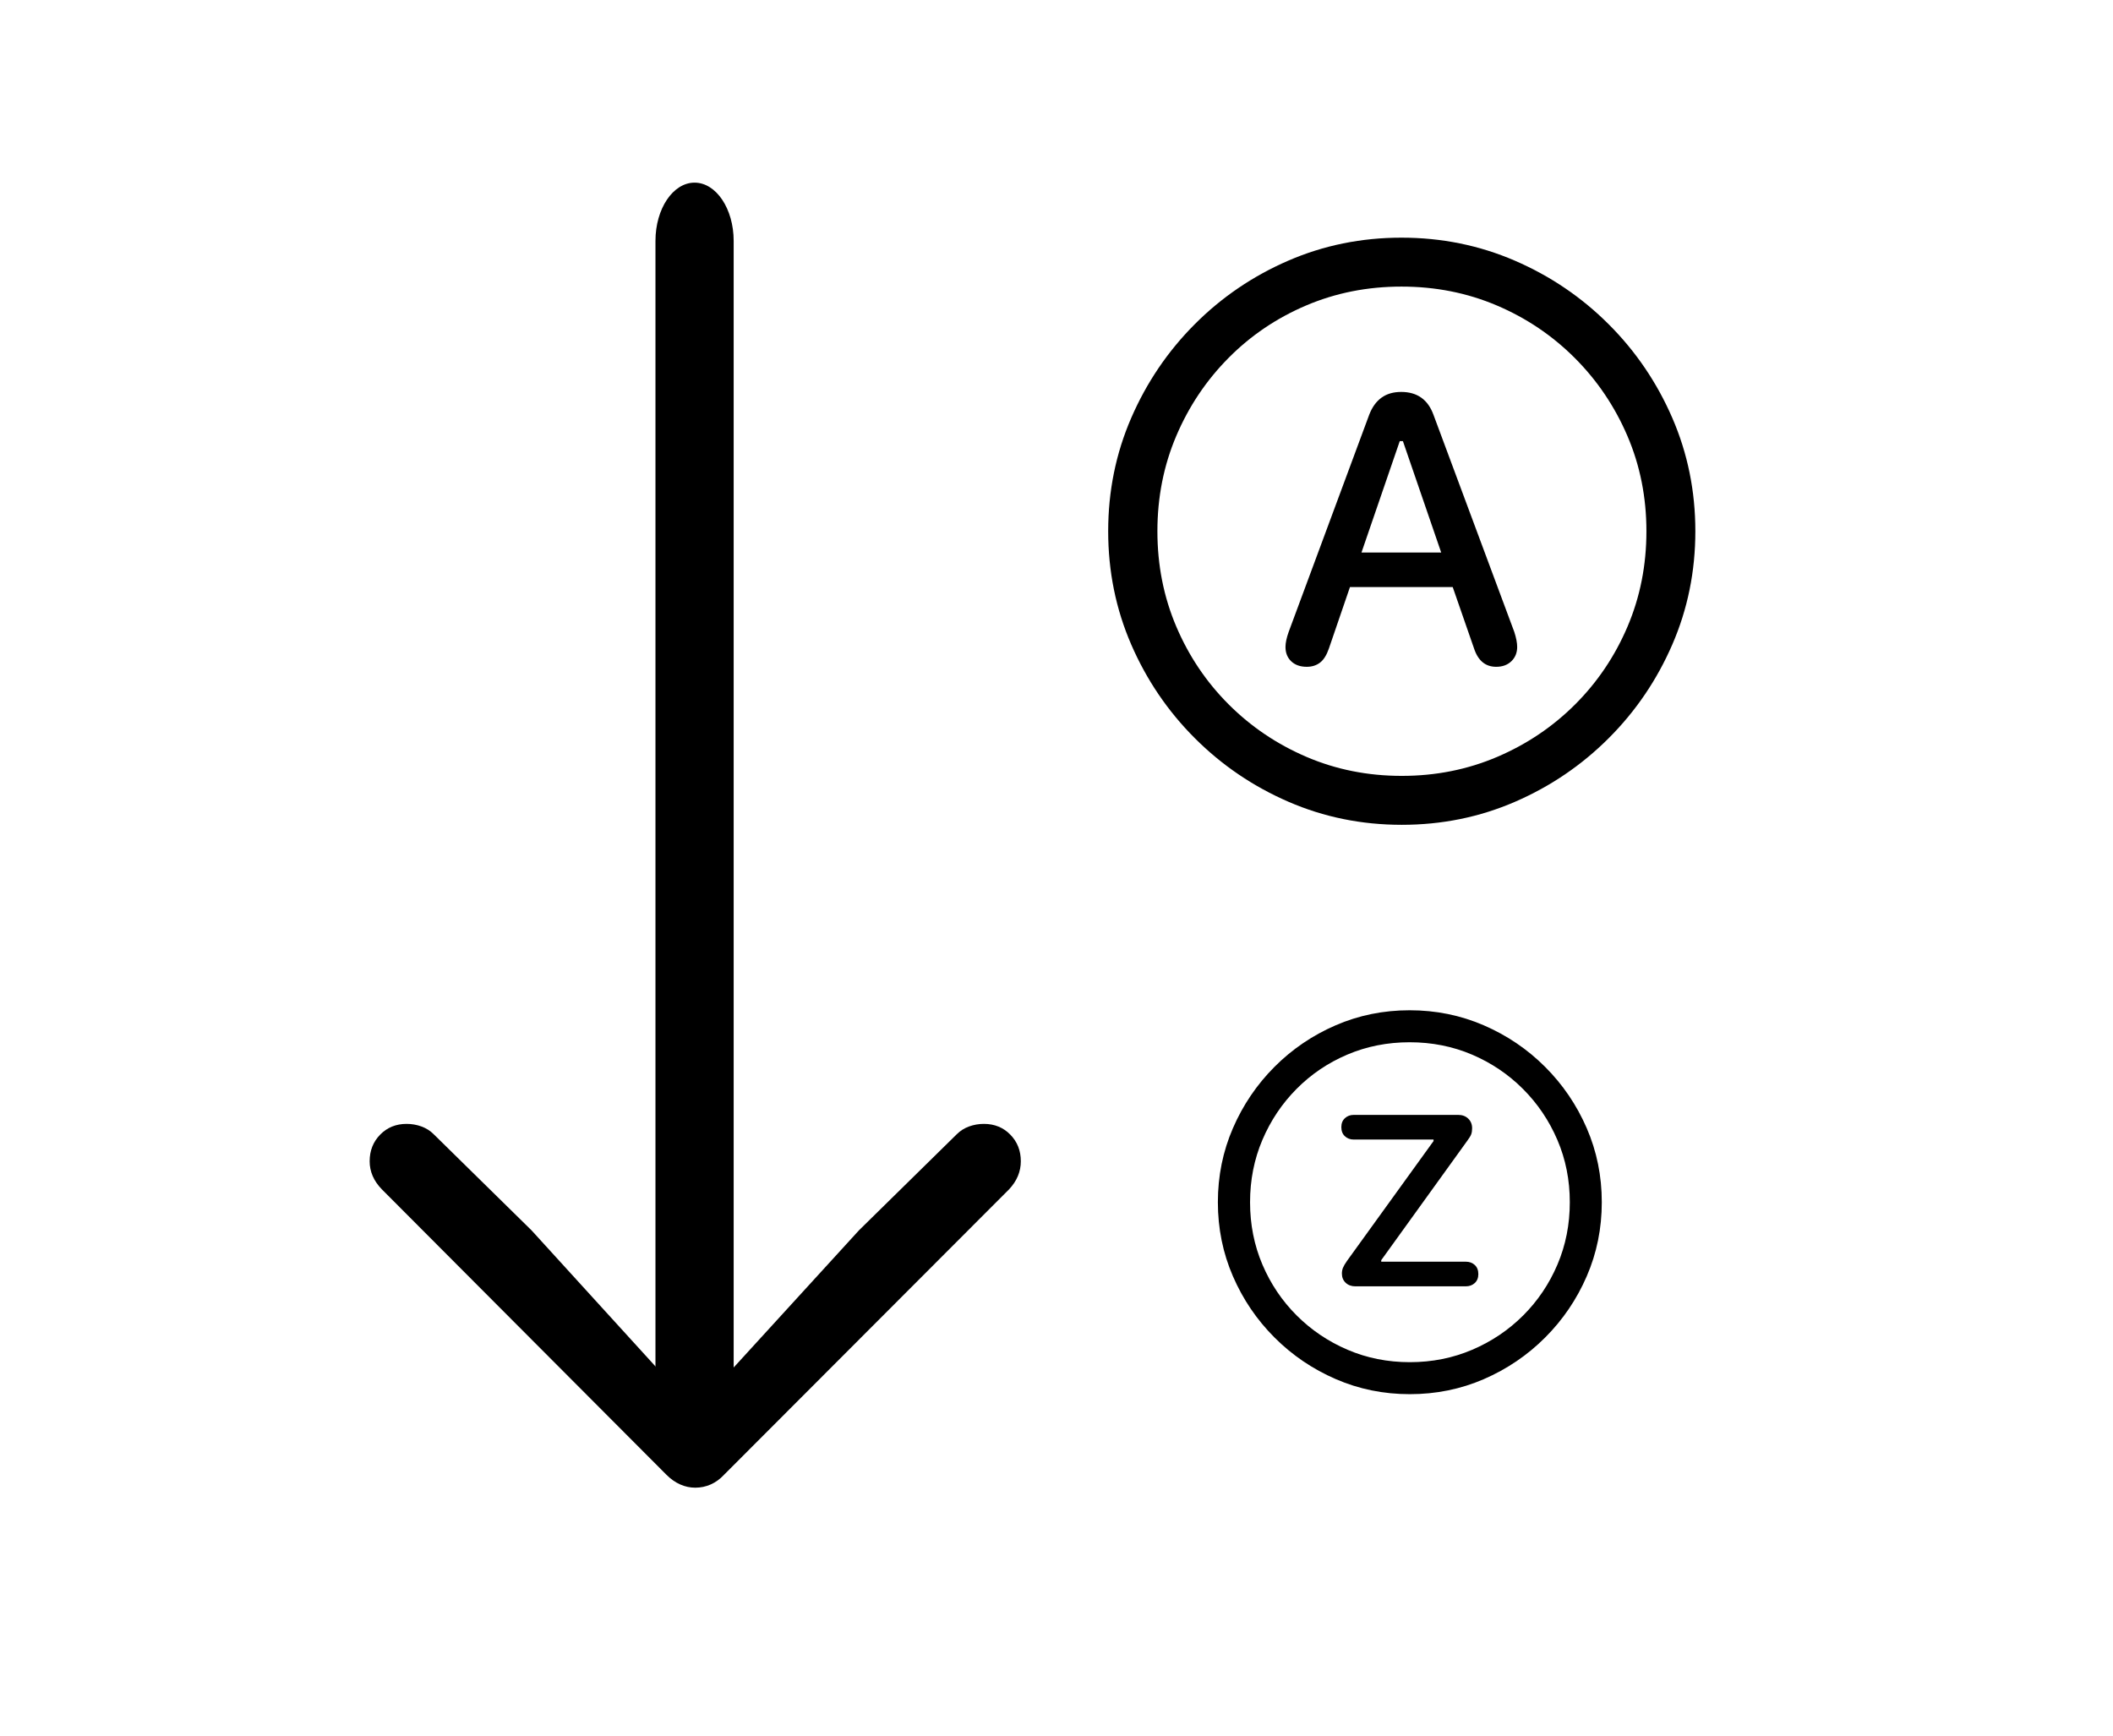 <?xml version="1.0" encoding="UTF-8" standalone="no"?>
<!DOCTYPE svg PUBLIC "-//W3C//DTD SVG 1.1//EN" "http://www.w3.org/Graphics/SVG/1.1/DTD/svg11.dtd">

<!-- Created with Vectornator (http://vectornator.io/) -->
<svg height="100%" stroke-miterlimit="10" style="fill-rule:nonzero;clip-rule:evenodd;stroke-linecap:round;stroke-linejoin:round;" version="1.1" viewBox="0 0 465.996 382.78" width="100%" xml:space="preserve" xmlns="http://www.w3.org/2000/svg" xmlns:vectornator="http://vectornator.io" xmlns:xlink="http://www.w3.org/1999/xlink">
<defs>
<clipPath id="TextBounds">
<rect height="147.908" width="155.839" x="231.534" y="39.211"/>
</clipPath>
<clipPath id="TextBounds_2">
<rect height="102.436" width="99.526" x="259.658" y="214.173"/>
</clipPath>
<clipPath id="TextBounds_3">
<rect height="102.436" width="100.148" x="259.556" y="214.581"/>
</clipPath>
<clipPath id="TextBounds_4">
<rect height="156.137" width="167.476" x="231.963" y="39.724"/>
</clipPath>
<clipPath id="TextBounds_5">
<rect height="267.683" width="190.453" x="55.869" y="122.257"/>
</clipPath>
</defs>
<g id="Layer-1" vectornator:layerName="Layer 1">
<path clip-path="url(#TextBounds)" d="M309.142 181.907C317.987 181.907 326.313 180.214 334.12 176.828C341.928 173.443 348.815 168.767 354.782 162.8C360.749 156.833 365.425 149.946 368.81 142.138C372.196 134.331 373.888 126.005 373.888 117.16C373.888 108.316 372.196 99.99 368.81 92.182C365.425 84.375 360.749 77.488 354.782 71.521C348.815 65.554 341.917 60.878 334.089 57.492C326.26 54.107 317.923 52.414 309.079 52.414C300.234 52.414 291.908 54.107 284.101 57.492C276.293 60.878 269.417 65.554 263.471 71.521C257.525 77.488 252.86 84.375 249.474 92.182C246.089 99.99 244.396 108.316 244.396 117.16C244.396 126.005 246.089 134.331 249.474 142.138C252.86 149.946 257.536 156.833 263.503 162.8C269.469 168.767 276.357 173.443 284.164 176.828C291.972 180.214 300.298 181.907 309.142 181.907ZM309.142 171.115C301.652 171.115 294.649 169.719 288.132 166.926C281.615 164.133 275.891 160.272 270.961 155.342C266.031 150.412 262.18 144.688 259.408 138.171C256.637 131.654 255.251 124.651 255.251 117.16C255.251 109.67 256.637 102.667 259.408 96.15C262.18 89.633 266.021 83.899 270.929 78.948C275.838 73.996 281.551 70.135 288.068 67.363C294.585 64.591 301.589 63.205 309.079 63.205C316.569 63.205 323.573 64.591 330.09 67.363C336.607 70.135 342.341 73.996 347.292 78.948C352.243 83.899 356.115 89.633 358.908 96.15C361.701 102.667 363.097 109.67 363.097 117.16C363.097 124.651 361.711 131.654 358.94 138.171C356.168 144.688 352.317 150.412 347.387 155.342C342.457 160.272 336.723 164.133 330.185 166.926C323.647 169.719 316.633 171.115 309.142 171.115ZM288.195 147.058C289.338 147.058 290.311 146.751 291.115 146.137C291.919 145.524 292.575 144.476 293.083 142.995L297.717 129.475L320.378 129.475L325.075 142.995C325.964 145.704 327.593 147.058 329.963 147.058C331.359 147.058 332.481 146.645 333.327 145.82C334.173 144.995 334.596 143.948 334.596 142.678C334.596 141.789 334.385 140.689 333.962 139.377L316.125 91.452C314.898 88.109 312.528 86.438 309.015 86.438C307.28 86.438 305.831 86.861 304.667 87.707C303.503 88.554 302.604 89.802 301.969 91.452L284.196 139.377C283.731 140.689 283.498 141.789 283.498 142.678C283.498 143.99 283.921 145.048 284.767 145.852C285.614 146.656 286.756 147.058 288.195 147.058ZM300.256 121.858L308.698 97.292L309.396 97.292L317.839 121.858L300.256 121.858Z" fill="#000000" fill-rule="evenodd" opacity="1" stroke="none"/>
<path clip-path="url(#TextBounds_2)" d="M310.921 307.474C316.704 307.474 322.148 306.367 327.253 304.154C332.358 301.94 336.861 298.883 340.763 294.981C344.664 291.08 347.722 286.577 349.935 281.472C352.149 276.367 353.255 270.923 353.255 265.14C353.255 259.357 352.149 253.913 349.935 248.808C347.722 243.703 344.664 239.2 340.763 235.299C336.861 231.397 332.351 228.34 327.232 226.126C322.114 223.913 316.663 222.806 310.88 222.806C305.097 222.806 299.653 223.913 294.548 226.126C289.443 228.34 284.947 231.397 281.059 235.299C277.172 239.2 274.121 243.703 271.908 248.808C269.694 253.913 268.587 259.357 268.587 265.14C268.587 270.923 269.694 276.367 271.908 281.472C274.121 286.577 277.179 291.08 281.08 294.981C284.981 298.883 289.485 301.94 294.59 304.154C299.695 306.367 305.139 307.474 310.921 307.474ZM310.921 300.418C306.024 300.418 301.445 299.505 297.184 297.679C292.923 295.853 289.18 293.328 285.957 290.105C282.733 286.881 280.215 283.139 278.403 278.878C276.591 274.617 275.685 270.038 275.685 265.14C275.685 260.243 276.591 255.663 278.403 251.402C280.215 247.141 282.726 243.392 285.936 240.155C289.146 236.917 292.881 234.393 297.142 232.58C301.403 230.768 305.982 229.862 310.88 229.862C315.777 229.862 320.357 230.768 324.618 232.58C328.879 234.393 332.628 236.917 335.865 240.155C339.103 243.392 341.634 247.141 343.46 251.402C345.287 255.663 346.2 260.243 346.2 265.14C346.2 270.038 345.294 274.617 343.481 278.878C341.669 283.139 339.151 286.881 335.928 290.105C332.704 293.328 328.955 295.853 324.68 297.679C320.405 299.505 315.819 300.418 310.921 300.418ZM298.927 283.692L323.248 283.692C324.05 283.692 324.715 283.45 325.24 282.966C325.766 282.482 326.029 281.825 326.029 280.995C326.029 280.137 325.766 279.466 325.24 278.982C324.715 278.497 324.05 278.255 323.248 278.255L304.613 278.255L304.613 277.923L323.663 251.485C324.078 250.932 324.348 250.475 324.472 250.116C324.597 249.756 324.659 249.327 324.659 248.829C324.659 247.971 324.376 247.266 323.808 246.712C323.241 246.159 322.501 245.882 321.588 245.882L298.553 245.882C297.779 245.882 297.128 246.124 296.603 246.609C296.077 247.093 295.814 247.75 295.814 248.58C295.814 249.438 296.077 250.109 296.603 250.593C297.128 251.077 297.779 251.319 298.553 251.319L316.151 251.319L316.151 251.651L297.059 278.089C296.616 278.726 296.319 279.238 296.167 279.625C296.015 280.012 295.939 280.427 295.939 280.87C295.939 281.7 296.215 282.378 296.769 282.904C297.322 283.43 298.041 283.692 298.927 283.692Z" fill="#000000" fill-rule="evenodd" opacity="1" stroke="none"/>
</g>
<g id="Layer-2" vectornator:layerName="Layer 2" visibility="hidden">
<path clip-path="url(#TextBounds_3)" d="M310.82 307.881C316.602 307.881 322.046 306.775 327.151 304.561C332.256 302.348 336.76 299.29 340.661 295.389C344.562 291.487 347.62 286.984 349.833 281.879C352.047 276.774 353.154 271.33 353.154 265.548C353.154 259.765 352.047 254.321 349.833 249.216C347.62 244.111 344.562 239.608 340.661 235.706C336.76 231.805 332.249 228.747 327.131 226.534C322.012 224.32 316.561 223.214 310.778 223.214C304.995 223.214 299.551 224.32 294.446 226.534C289.341 228.747 284.845 231.805 280.958 235.706C277.07 239.608 274.019 244.111 271.806 249.216C269.592 254.321 268.486 259.765 268.486 265.548C268.486 271.33 269.592 276.774 271.806 281.879C274.019 286.984 277.077 291.487 280.978 295.389C284.88 299.29 289.383 302.348 294.488 304.561C299.593 306.775 305.037 307.881 310.82 307.881ZM310.82 300.826C305.922 300.826 301.343 299.913 297.082 298.087C292.821 296.26 289.078 293.736 285.855 290.512C282.631 287.289 280.114 283.546 278.301 279.285C276.489 275.024 275.583 270.445 275.583 265.548C275.583 260.65 276.489 256.071 278.301 251.81C280.114 247.549 282.625 243.799 285.834 240.562C289.044 237.325 292.779 234.8 297.04 232.988C301.301 231.175 305.881 230.269 310.778 230.269C315.676 230.269 320.255 231.175 324.516 232.988C328.777 234.8 332.526 237.325 335.763 240.562C339.001 243.799 341.532 247.549 343.359 251.81C345.185 256.071 346.098 260.65 346.098 265.548C346.098 270.445 345.192 275.024 343.379 279.285C341.567 283.546 339.049 287.289 335.826 290.512C332.602 293.736 328.853 296.26 324.578 298.087C320.303 299.913 315.717 300.826 310.82 300.826ZM297.123 285.096C297.87 285.096 298.507 284.895 299.032 284.494C299.558 284.093 299.987 283.408 300.319 282.44L303.349 273.599L318.166 273.599L321.237 282.44C321.818 284.21 322.883 285.096 324.433 285.096C325.346 285.096 326.079 284.826 326.633 284.287C327.186 283.747 327.463 283.062 327.463 282.232C327.463 281.651 327.324 280.932 327.048 280.074L315.385 248.738C314.583 246.553 313.033 245.46 310.737 245.46C309.602 245.46 308.654 245.736 307.894 246.29C307.133 246.843 306.545 247.659 306.13 248.738L294.509 280.074C294.204 280.932 294.052 281.651 294.052 282.232C294.052 283.09 294.329 283.782 294.882 284.307C295.435 284.833 296.183 285.096 297.123 285.096ZM305.009 268.619L310.529 252.557L310.986 252.557L316.506 268.619L305.009 268.619Z" fill="#000000" fill-rule="evenodd" opacity="1" stroke="none"/>
<path clip-path="url(#TextBounds_4)" d="M309.571 182.419C318.416 182.419 326.742 180.727 334.549 177.341C342.357 173.956 349.244 169.28 355.211 163.313C361.178 157.346 365.854 150.459 369.239 142.651C372.625 134.844 374.317 126.518 374.317 117.673C374.317 108.829 372.625 100.503 369.239 92.695C365.854 84.888 361.178 78.001 355.211 72.034C349.244 66.067 342.346 61.391 334.518 58.005C326.689 54.62 318.352 52.927 309.508 52.927C300.663 52.927 292.337 54.62 284.53 58.005C276.722 61.391 269.846 66.067 263.9 72.034C257.954 78.001 253.289 84.888 249.903 92.695C246.518 100.503 244.825 108.829 244.825 117.673C244.825 126.518 246.518 134.844 249.903 142.651C253.289 150.459 257.965 157.346 263.932 163.313C269.899 169.28 276.786 173.956 284.593 177.341C292.401 180.727 300.727 182.419 309.571 182.419ZM309.571 171.628C302.081 171.628 295.078 170.232 288.561 167.439C282.044 164.646 276.32 160.785 271.39 155.855C266.46 150.924 262.609 145.201 259.837 138.684C257.066 132.167 255.68 125.164 255.68 117.673C255.68 110.183 257.066 103.18 259.837 96.663C262.609 90.146 266.45 84.412 271.358 79.46C276.267 74.509 281.98 70.648 288.497 67.876C295.014 65.104 302.018 63.718 309.508 63.718C316.998 63.718 324.002 65.104 330.519 67.876C337.036 70.648 342.77 74.509 347.721 79.46C352.672 84.412 356.544 90.146 359.337 96.663C362.13 103.18 363.526 110.183 363.526 117.673C363.526 125.164 362.141 132.167 359.369 138.684C356.597 145.201 352.746 150.924 347.816 155.855C342.886 160.785 337.152 164.646 330.614 167.439C324.076 170.232 317.062 171.628 309.571 171.628ZM291.227 146.047L328.424 146.047C329.651 146.047 330.667 145.677 331.471 144.937C332.275 144.196 332.677 143.191 332.677 141.921C332.677 140.61 332.275 139.583 331.471 138.843C330.667 138.102 329.651 137.732 328.424 137.732L299.923 137.732L299.923 137.224L329.059 96.79C329.693 95.943 330.106 95.245 330.296 94.695C330.487 94.145 330.582 93.489 330.582 92.727C330.582 91.415 330.148 90.336 329.281 89.49C328.413 88.643 327.281 88.22 325.885 88.22L290.655 88.22C289.47 88.22 288.476 88.591 287.672 89.331C286.868 90.072 286.466 91.077 286.466 92.346C286.466 93.658 286.868 94.684 287.672 95.425C288.476 96.165 289.47 96.536 290.655 96.536L317.569 96.536L317.569 97.043L288.37 137.478C287.693 138.451 287.238 139.234 287.005 139.827C286.773 140.419 286.656 141.054 286.656 141.731C286.656 143.001 287.08 144.037 287.926 144.841C288.772 145.645 289.872 146.047 291.227 146.047Z" fill="#000000" fill-rule="evenodd" opacity="1" stroke="none"/>
</g>
<g id="Layer-1-copy-copy" vectornator:layerName="Layer 1 copy copy">
<path clip-path="url(#TextBounds_5)" d="M153.327 149.159C150.864 149.159 148.843 149.933 147.265 151.48C145.686 153.027 144.896 155.032 144.896 157.495L144.896 282.25L145.844 310.479L151.148 308.584L117.236 271.357L95.638 250.138C94.881 249.38 93.981 248.812 92.939 248.433C91.897 248.054 90.808 247.865 89.671 247.865C87.334 247.865 85.392 248.654 83.845 250.233C82.298 251.811 81.524 253.769 81.524 256.106C81.524 258.379 82.408 260.432 84.177 262.263L146.98 325.256C147.928 326.203 148.938 326.914 150.012 327.387C151.085 327.861 152.19 328.098 153.327 328.098C154.527 328.098 155.664 327.861 156.737 327.387C157.811 326.914 158.79 326.203 159.674 325.256L222.572 262.263C224.277 260.432 225.13 258.379 225.13 256.106C225.13 253.769 224.356 251.811 222.809 250.233C221.262 248.654 219.32 247.865 216.983 247.865C215.847 247.865 214.757 248.054 213.715 248.433C212.673 248.812 211.773 249.38 211.015 250.138L189.418 271.357L155.411 308.584L160.81 310.479L161.758 282.25L161.758 157.495C161.758 155.032 160.968 153.027 159.39 151.48C157.811 149.933 155.79 149.159 153.327 149.159Z" fill="#000000" fill-rule="evenodd" opacity="1" stroke="none"/>
<path d="M153.178 40.28L153.178 40.28C157.94 40.28 161.801 46.035 161.801 53.136L161.801 312.151C161.801 319.251 157.94 325.006 153.178 325.006L153.178 325.006C148.415 325.006 144.554 319.251 144.554 312.151L144.554 53.136C144.554 46.035 148.415 40.28 153.178 40.28Z" fill="#000000" fill-rule="evenodd" opacity="1" stroke="none"/>
</g>
</svg>
